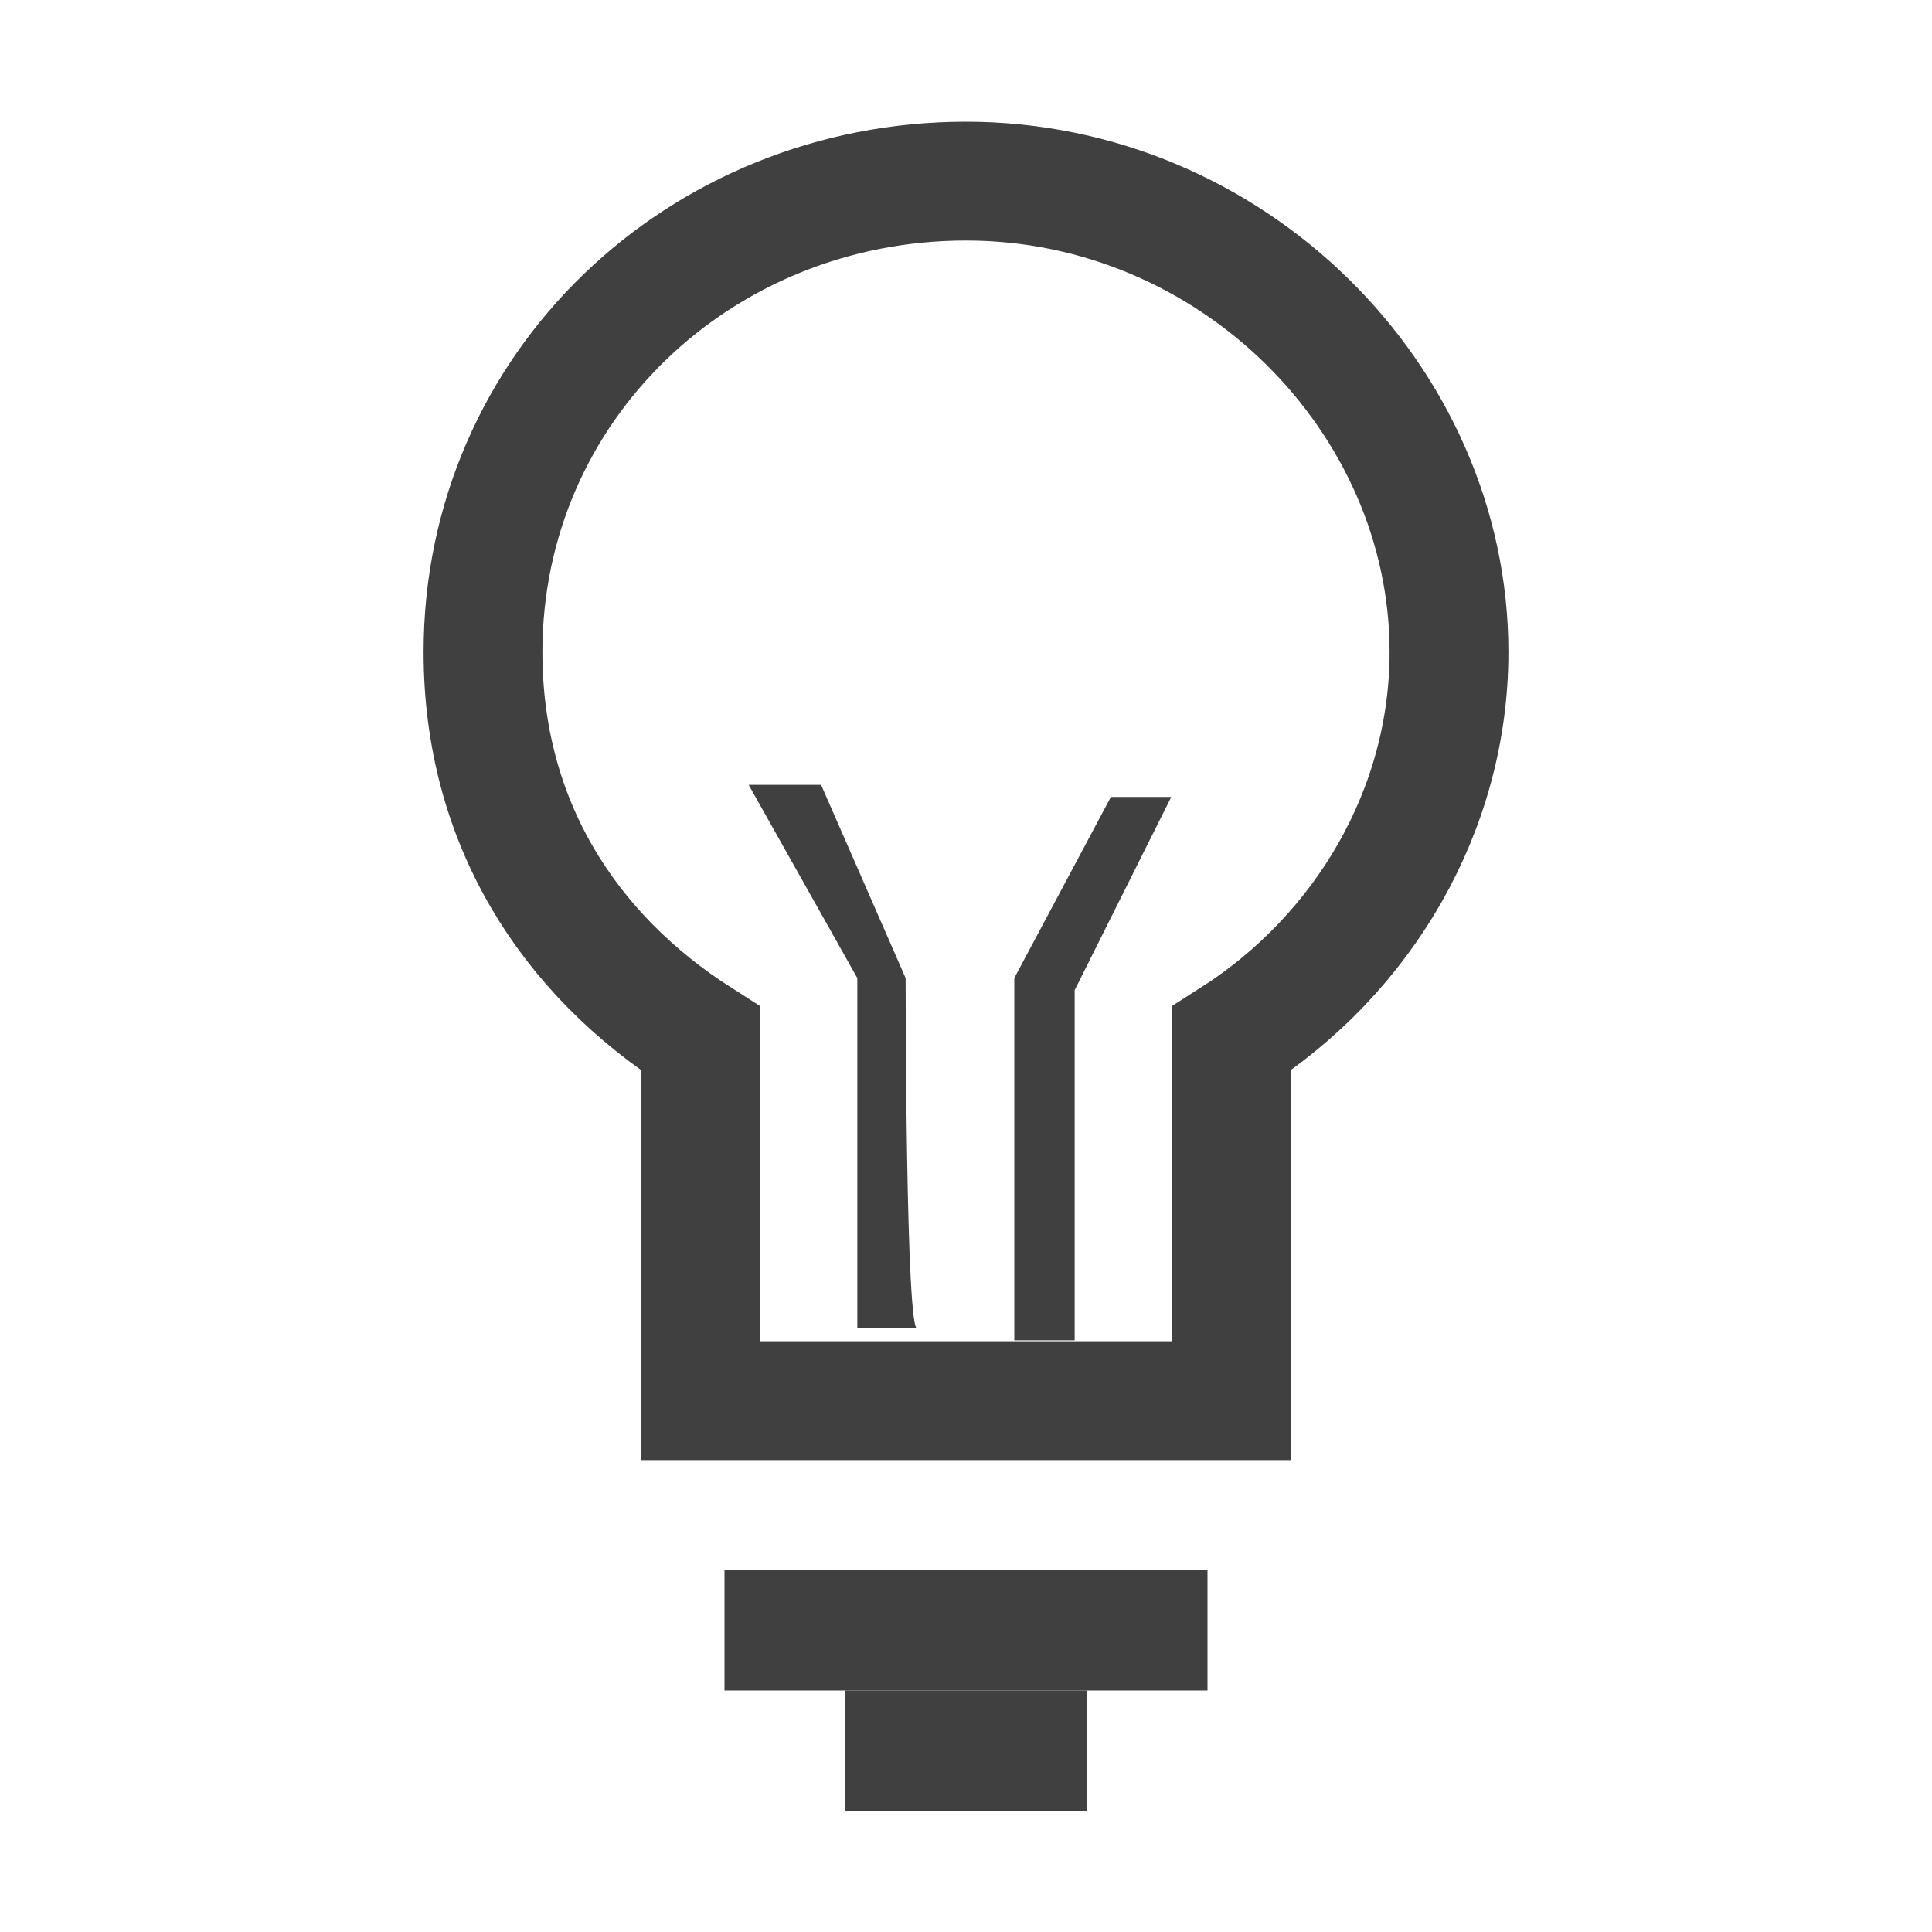 <?xml version="1.0" encoding="utf-8"?>
<!-- Generator: Adobe Illustrator 20.0.0, SVG Export Plug-In . SVG Version: 6.00 Build 0)  -->
<svg version="1.1" id="Layer_1" xmlns="http://www.w3.org/2000/svg" xmlns:xlink="http://www.w3.org/1999/xlink" x="0px" y="0px"
	 viewBox="0 0 16 16" style="enable-background:new 0 0 16 16;" xml:space="preserve">
<style type="text/css">
	.st0{fill:#404040;}
	.st1{fill:none;stroke:#404040;stroke-width:0.984;stroke-miterlimit:10;}
</style>
<g>
	<path class="st0" d="M8.4,8.1l0.8-1.5h0.5L8.9,8.2v2.9H8.4V8.1z"/>
	<path class="st0" d="M7.5,8.1L6.8,6.5H6.2l0.9,1.6V11h0.5C7.5,11.1,7.5,8.1,7.5,8.1z"/>
</g>
<rect x="6" y="13" class="st0" width="4" height="1"/>
<path class="st1" d="M12,5.4c0-2.1-1.8-3.9-4-3.9S4,3.2,4,5.4c0,1.4,0.7,2.5,1.8,3.2v3h4.4v-3C11.3,7.9,12,6.7,12,5.4z"/>
<rect x="7" y="14" class="st0" width="2" height="1"/>
</svg>
